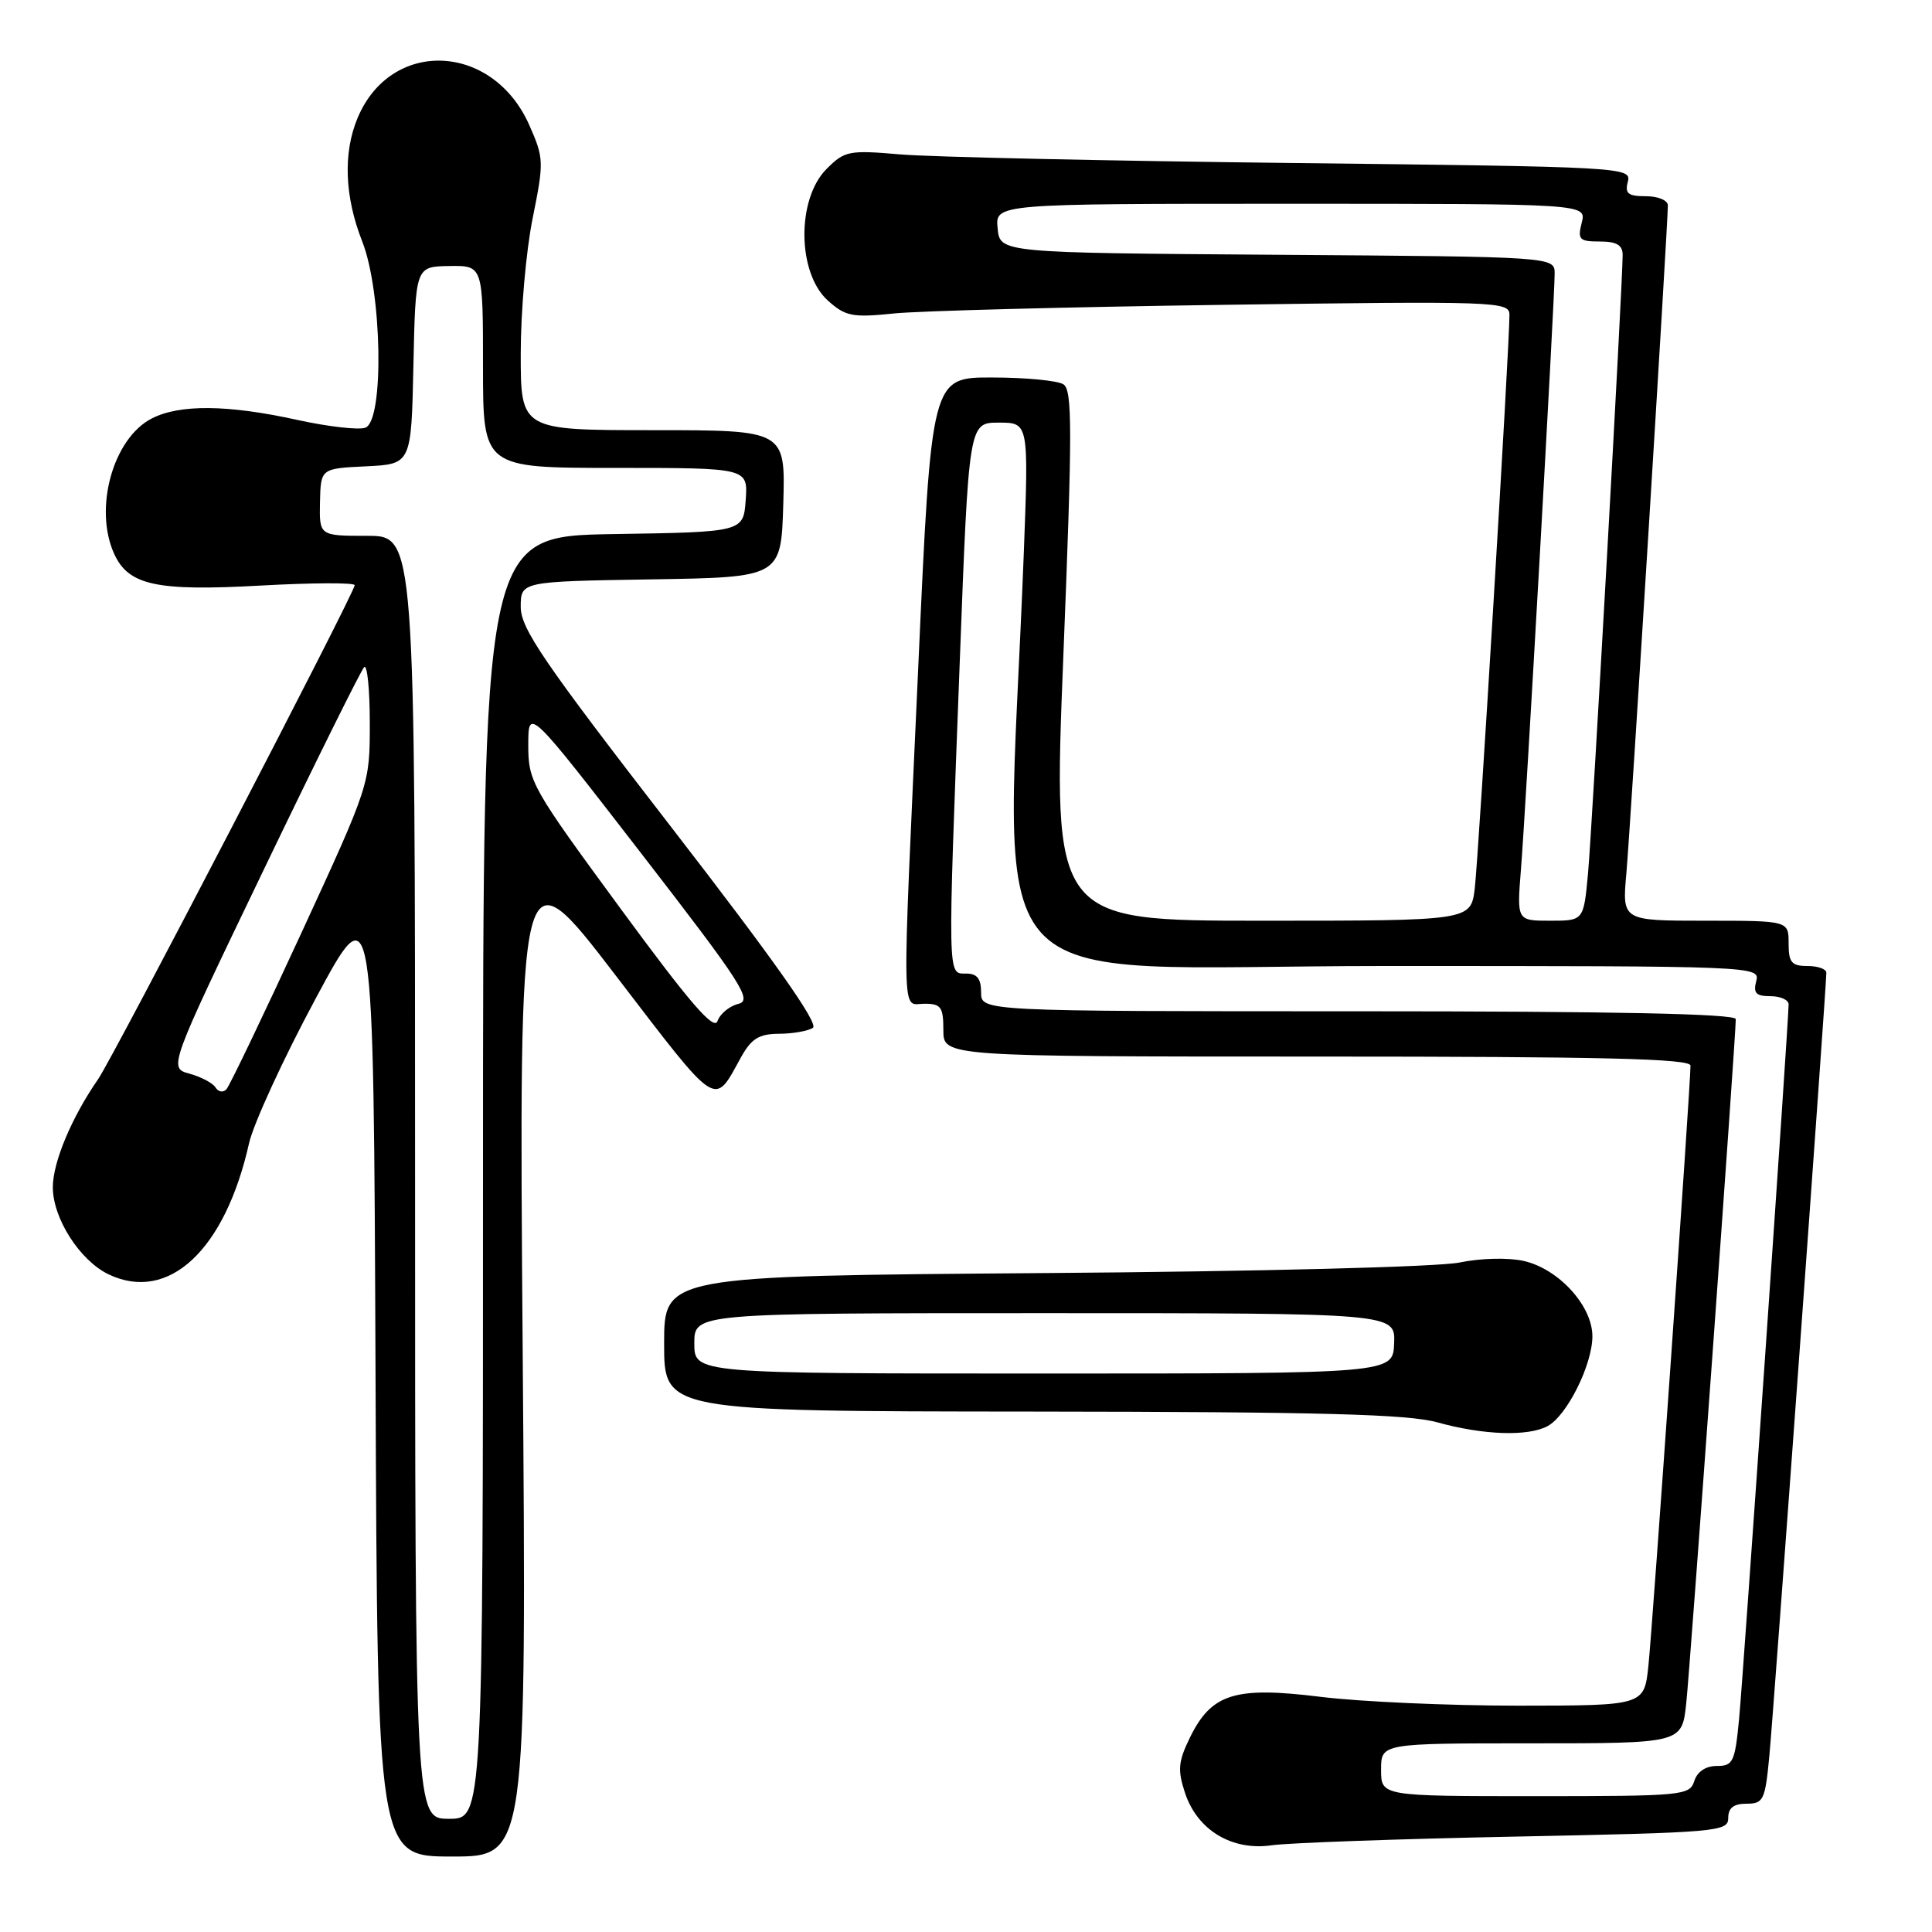 <?xml version="1.0" encoding="UTF-8" standalone="no"?>
<!DOCTYPE svg PUBLIC "-//W3C//DTD SVG 1.1//EN" "http://www.w3.org/Graphics/SVG/1.1/DTD/svg11.dtd" >
<svg xmlns="http://www.w3.org/2000/svg" xmlns:xlink="http://www.w3.org/1999/xlink" version="1.1" viewBox="0 0 256 256">
 <g >
 <path fill="currentColor"
d=" M 69.26 179.25 C 68.75 112.50 68.75 112.50 81.61 129.29 C 95.35 147.22 94.54 146.69 98.20 140.07 C 99.57 137.62 100.57 137.00 103.20 136.98 C 105.02 136.98 107.04 136.62 107.71 136.20 C 108.54 135.68 102.61 127.27 88.96 109.62 C 72.04 87.74 69.00 83.29 69.00 80.43 C 69.00 77.05 69.00 77.05 86.25 76.77 C 103.50 76.50 103.50 76.50 103.79 66.75 C 104.07 57.00 104.07 57.00 86.54 57.00 C 69.00 57.00 69.00 57.00 69.00 46.85 C 69.00 41.27 69.71 33.20 70.58 28.92 C 72.09 21.44 72.07 20.96 70.14 16.59 C 65.30 5.64 51.79 5.07 47.38 15.64 C 45.44 20.27 45.66 26.07 48.00 32.00 C 50.63 38.68 50.92 55.71 48.42 56.67 C 47.55 57.00 43.49 56.54 39.39 55.64 C 30.18 53.61 23.77 53.55 20.09 55.46 C 14.97 58.10 12.40 67.39 15.13 73.39 C 17.03 77.56 20.72 78.36 34.55 77.59 C 41.40 77.21 47.00 77.19 47.00 77.54 C 47.00 78.52 14.99 140.14 13.00 143.00 C 9.51 148.02 7.00 154.00 7.00 157.31 C 7.00 161.44 10.57 167.01 14.37 168.85 C 22.32 172.66 29.82 165.67 33.00 151.49 C 33.58 148.91 37.53 140.31 41.78 132.40 C 49.50 118.00 49.50 118.00 49.76 182.00 C 50.01 246.00 50.01 246.00 59.89 246.00 C 69.77 246.00 69.77 246.00 69.26 179.25 Z  M 200.75 243.36 C 227.63 242.82 229.00 242.70 229.00 240.90 C 229.00 239.56 229.71 239.00 231.42 239.00 C 233.66 239.00 233.89 238.53 234.44 232.75 C 235.01 226.89 242.00 130.81 242.00 128.89 C 242.00 128.40 240.88 128.00 239.50 128.00 C 237.39 128.00 237.00 127.53 237.00 125.00 C 237.00 122.00 237.00 122.00 225.97 122.00 C 214.94 122.00 214.94 122.00 215.50 115.75 C 216.03 109.87 221.00 29.82 221.00 27.21 C 221.00 26.54 219.70 26.00 218.09 26.00 C 215.71 26.00 215.28 25.65 215.70 24.06 C 216.19 22.16 215.15 22.10 171.35 21.60 C 146.68 21.32 123.25 20.80 119.29 20.46 C 112.49 19.87 111.92 19.99 109.54 22.37 C 105.53 26.37 105.63 36.18 109.70 39.83 C 112.03 41.92 112.94 42.10 118.40 41.54 C 121.76 41.19 141.49 40.68 162.25 40.39 C 198.24 39.89 200.00 39.95 200.01 41.69 C 200.04 45.53 195.91 113.72 195.41 117.75 C 194.88 122.00 194.88 122.00 167.19 122.00 C 139.50 122.00 139.50 122.00 140.90 86.90 C 142.10 56.82 142.10 51.68 140.90 50.92 C 140.13 50.43 135.88 50.02 131.46 50.02 C 123.41 50.00 123.41 50.00 121.68 88.25 C 119.48 136.67 119.41 133.00 122.50 133.00 C 124.69 133.00 125.00 133.43 125.00 136.50 C 125.00 140.00 125.00 140.00 174.50 140.00 C 212.41 140.00 224.00 140.28 224.00 141.20 C 224.00 143.85 218.95 215.85 218.42 220.75 C 217.86 226.00 217.86 226.00 201.18 226.01 C 192.01 226.01 180.22 225.49 174.99 224.84 C 163.62 223.43 160.53 224.40 157.67 230.24 C 156.12 233.42 156.02 234.53 157.02 237.57 C 158.65 242.50 163.23 245.27 168.50 244.51 C 170.70 244.19 185.21 243.67 200.75 243.36 Z  M 205.06 188.97 C 207.63 187.59 211.00 180.83 211.00 177.06 C 211.00 173.02 206.52 168.12 201.89 167.08 C 199.82 166.62 196.20 166.71 193.39 167.29 C 190.60 167.87 166.89 168.48 138.25 168.69 C 88.00 169.07 88.00 169.07 88.00 178.04 C 88.00 187.00 88.00 187.00 136.75 187.04 C 175.17 187.08 186.56 187.38 190.50 188.48 C 196.57 190.16 202.46 190.36 205.06 188.97 Z  M 55.00 156.00 C 55.00 71.00 55.00 71.00 48.65 71.00 C 42.31 71.00 42.31 71.00 42.40 66.54 C 42.50 62.08 42.50 62.08 48.50 61.79 C 54.50 61.50 54.50 61.50 54.78 48.41 C 55.06 35.32 55.06 35.32 59.53 35.25 C 64.00 35.18 64.00 35.18 64.00 48.59 C 64.00 62.00 64.00 62.00 81.56 62.00 C 99.11 62.00 99.11 62.00 98.81 66.25 C 98.50 70.50 98.50 70.50 81.25 70.77 C 64.00 71.05 64.00 71.05 64.00 156.02 C 64.00 241.00 64.00 241.00 59.50 241.00 C 55.00 241.00 55.00 241.00 55.00 156.00 Z  M 28.56 144.10 C 28.20 143.51 26.65 142.69 25.11 142.27 C 22.32 141.50 22.32 141.50 34.91 115.32 C 41.83 100.92 47.84 88.81 48.25 88.40 C 48.66 88.00 49.00 91.33 49.00 95.81 C 49.00 103.95 49.00 103.95 39.89 123.72 C 34.87 134.60 30.42 143.88 30.00 144.34 C 29.57 144.80 28.93 144.69 28.56 144.10 Z  M 82.23 120.40 C 70.43 104.33 70.00 103.58 70.00 98.73 C 70.00 93.72 70.00 93.72 84.99 113.11 C 98.35 130.39 99.74 132.56 97.83 133.02 C 96.65 133.31 95.41 134.34 95.07 135.30 C 94.61 136.61 91.39 132.88 82.23 120.40 Z  M 183.00 234.50 C 183.00 231.00 183.00 231.00 202.93 231.00 C 222.86 231.00 222.86 231.00 223.43 225.75 C 223.95 220.97 230.00 137.47 230.00 135.04 C 230.00 134.33 213.86 134.00 180.00 134.00 C 130.00 134.00 130.00 134.00 130.00 131.50 C 130.00 129.67 129.47 129.00 128.00 129.00 C 125.54 129.00 125.56 130.13 127.17 87.75 C 128.37 56.00 128.37 56.00 132.34 56.00 C 136.31 56.00 136.31 56.00 135.66 73.25 C 133.33 134.20 127.92 128.00 183.46 128.00 C 232.74 128.00 233.23 128.02 232.71 130.00 C 232.29 131.59 232.68 132.00 234.59 132.00 C 235.92 132.00 237.00 132.49 237.00 133.08 C 237.00 135.32 231.01 221.77 230.44 227.75 C 229.89 233.48 229.64 234.00 227.49 234.00 C 226.01 234.00 224.90 234.75 224.50 236.00 C 223.89 237.91 222.99 238.00 203.43 238.00 C 183.00 238.00 183.00 238.00 183.00 234.50 Z  M 201.53 115.25 C 202.16 107.53 206.00 39.65 206.00 36.26 C 206.00 34.02 206.00 34.02 169.25 33.76 C 132.50 33.50 132.50 33.50 132.19 30.25 C 131.87 27.00 131.87 27.00 171.05 27.00 C 210.22 27.00 210.22 27.00 209.59 29.50 C 209.02 31.75 209.26 32.00 211.98 32.00 C 214.19 32.00 215.00 32.47 215.01 33.75 C 215.02 37.43 210.97 109.80 210.42 115.75 C 209.84 122.00 209.84 122.00 205.41 122.00 C 200.99 122.00 200.99 122.00 201.53 115.25 Z  M 92.00 178.00 C 92.00 174.00 92.00 174.00 138.45 174.00 C 184.89 174.00 184.89 174.00 184.73 178.00 C 184.58 182.00 184.58 182.00 138.29 182.00 C 92.00 182.00 92.00 182.00 92.00 178.00 Z "/>
</g>
</svg>